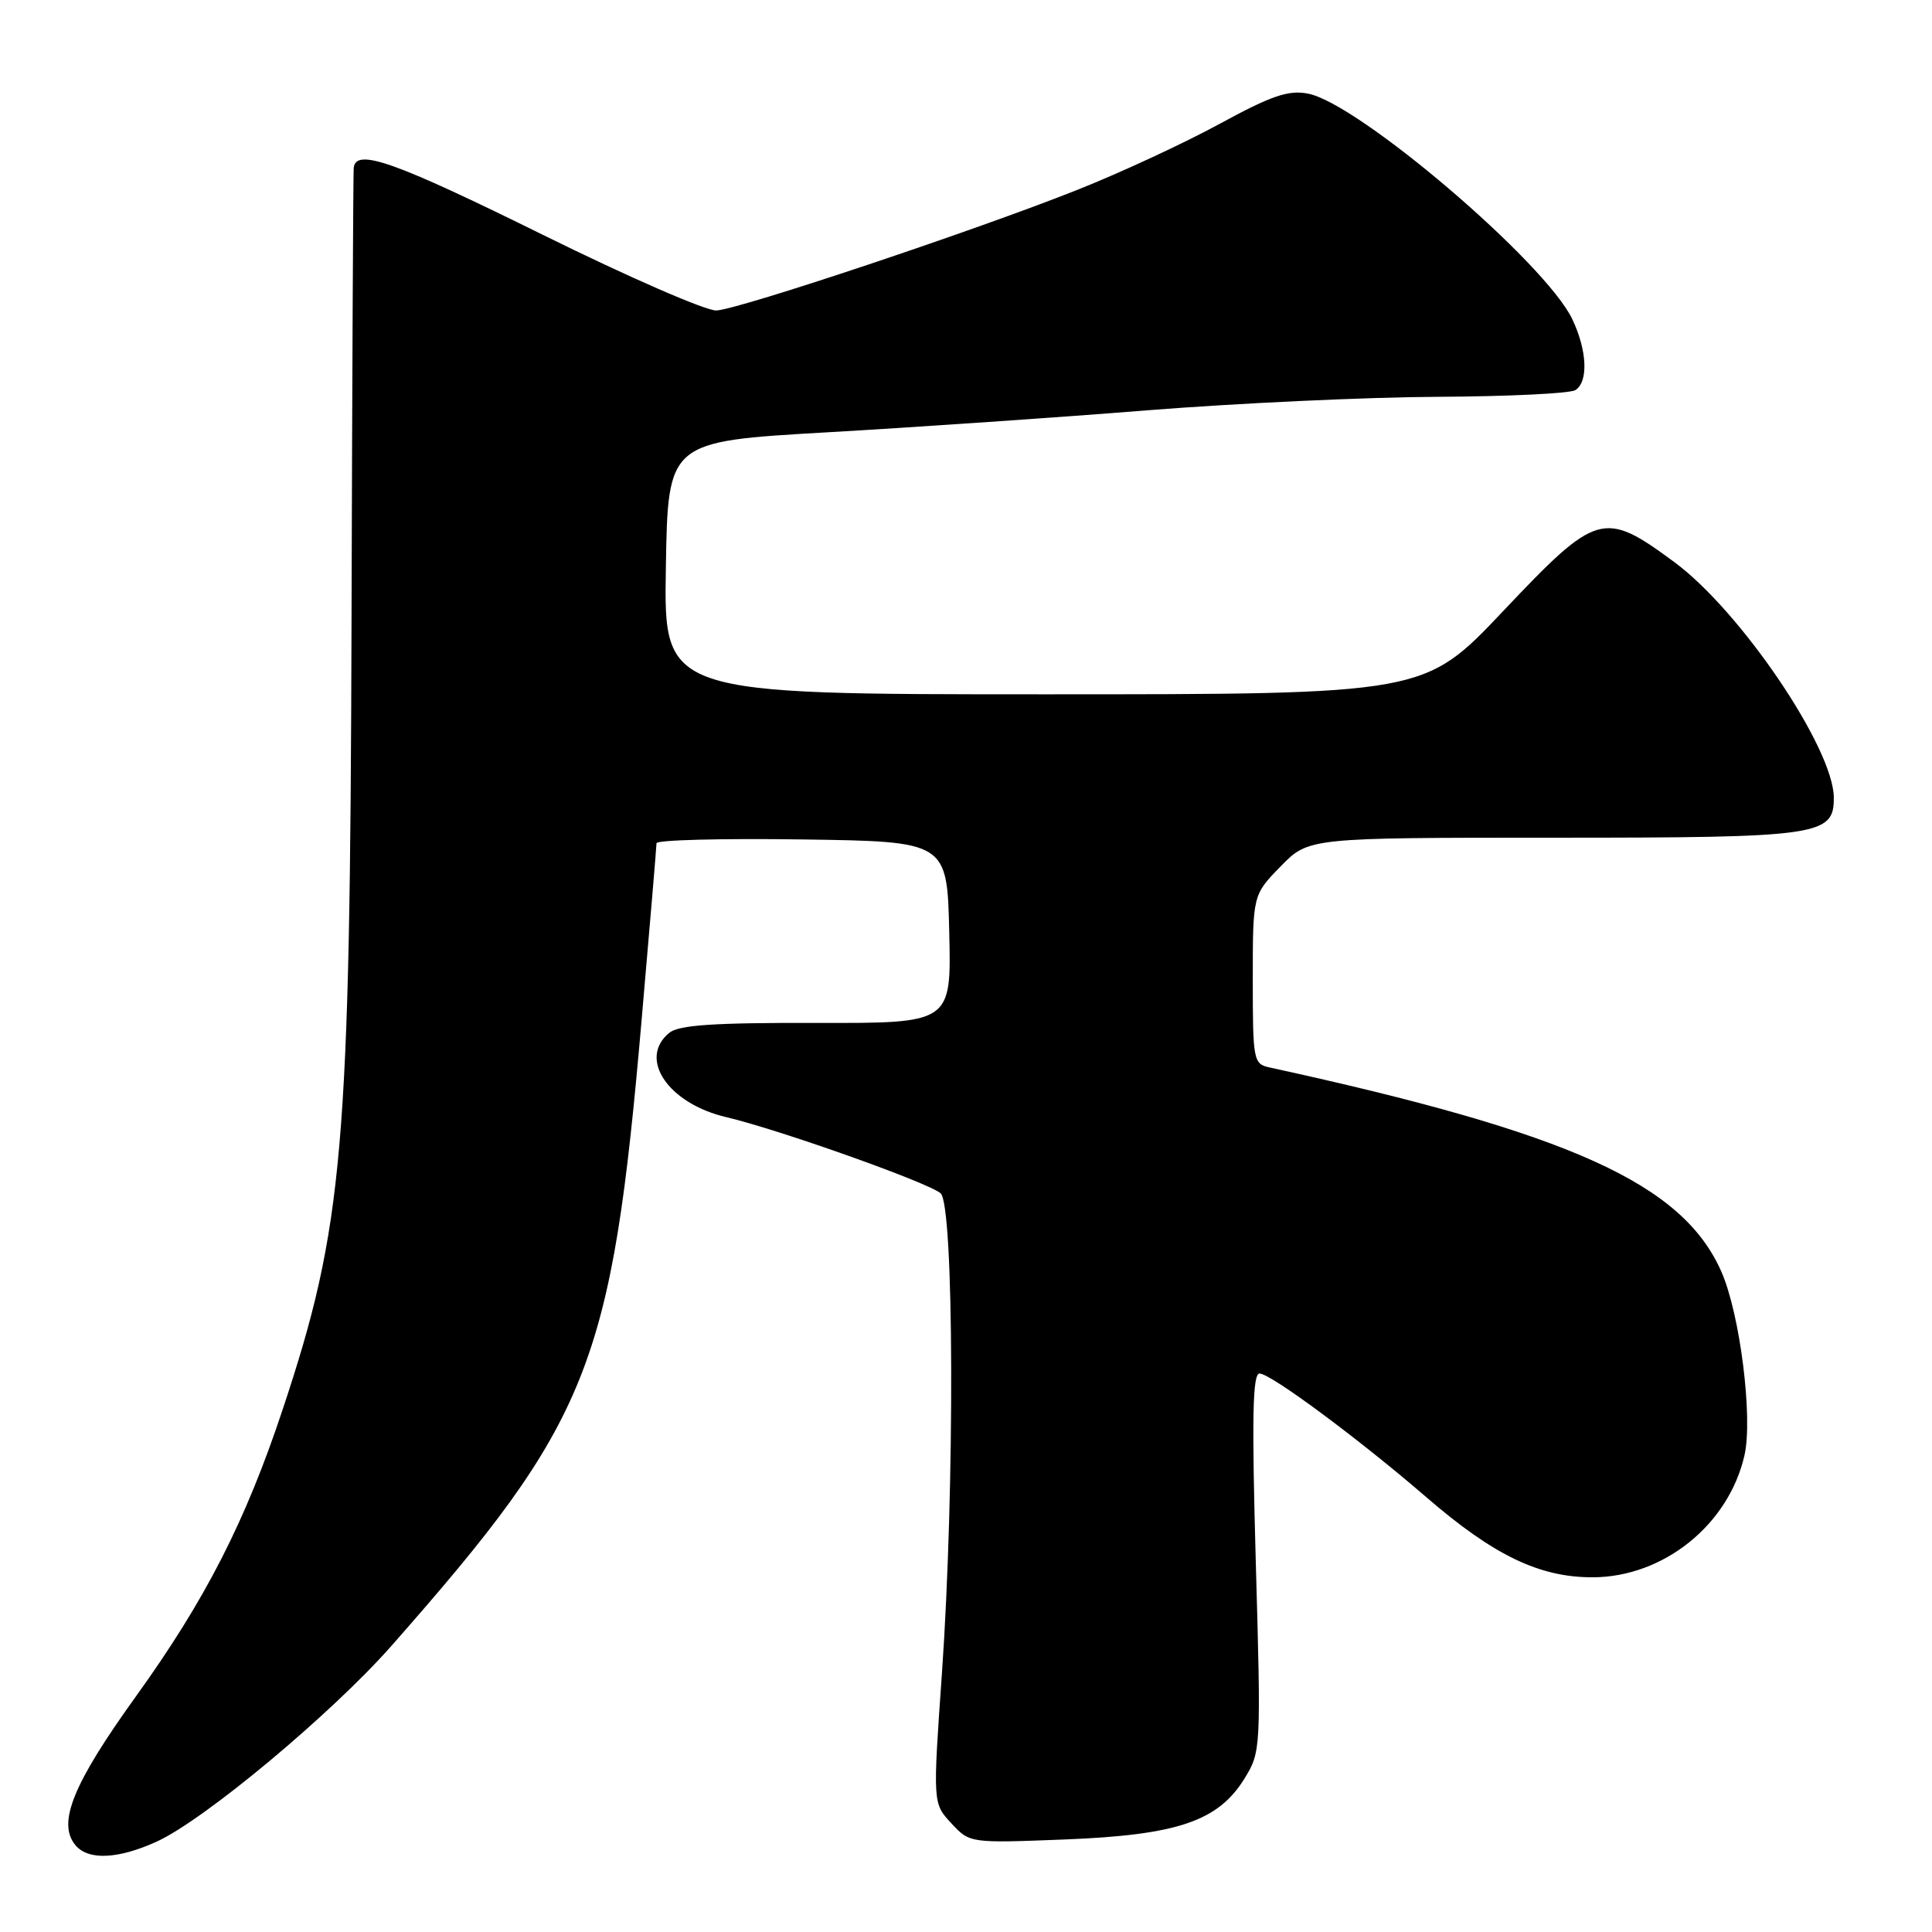 <?xml version="1.0" encoding="UTF-8" standalone="no"?>
<!DOCTYPE svg PUBLIC "-//W3C//DTD SVG 1.1//EN" "http://www.w3.org/Graphics/SVG/1.1/DTD/svg11.dtd" >
<svg xmlns="http://www.w3.org/2000/svg" xmlns:xlink="http://www.w3.org/1999/xlink" version="1.1" viewBox="0 0 256 256">
 <g >
 <path fill="currentColor"
d=" M 20.75 244.03 C 27.05 241.17 43.93 227.09 51.89 218.06 C 78.20 188.19 81.04 181.10 85.03 135.00 C 86.11 122.62 86.99 112.15 86.99 111.73 C 87.00 111.30 95.66 111.08 106.25 111.23 C 125.50 111.50 125.50 111.50 125.78 123.54 C 126.06 135.59 126.06 135.59 108.19 135.54 C 94.46 135.51 89.93 135.82 88.66 136.87 C 84.52 140.30 88.55 146.23 96.24 148.03 C 103.15 149.65 122.89 156.66 124.63 158.11 C 126.42 159.60 126.53 197.15 124.81 221.73 C 123.60 238.95 123.60 238.95 126.05 241.59 C 128.50 244.23 128.50 244.23 141.08 243.74 C 156.00 243.15 161.40 241.33 164.90 235.67 C 167.08 232.13 167.10 231.76 166.40 207.04 C 165.86 187.77 165.97 182.00 166.90 182.00 C 168.37 182.00 180.12 190.72 189.00 198.39 C 197.90 206.08 203.95 209.00 211.00 209.00 C 220.41 209.00 229.08 202.03 231.16 192.80 C 232.28 187.78 230.56 174.10 228.09 168.50 C 222.94 156.83 208.13 150.14 168.25 141.45 C 166.08 140.98 166.00 140.56 166.00 129.77 C 166.00 118.58 166.00 118.58 169.70 114.79 C 173.41 111.00 173.41 111.00 205.98 111.00 C 241.14 111.00 243.01 110.73 242.99 105.69 C 242.96 99.14 230.62 80.93 221.83 74.46 C 212.48 67.57 211.61 67.83 199.15 81.00 C 188.74 92.00 188.74 92.00 138.34 92.00 C 87.95 92.00 87.95 92.00 88.23 75.25 C 88.50 58.50 88.50 58.50 109.50 57.29 C 121.05 56.63 140.18 55.32 152.00 54.37 C 163.82 53.43 181.15 52.62 190.50 52.58 C 199.85 52.53 208.06 52.14 208.75 51.69 C 210.49 50.57 210.31 46.45 208.34 42.30 C 204.79 34.82 179.98 13.65 173.29 12.40 C 170.70 11.91 168.46 12.68 161.61 16.41 C 156.95 18.95 148.49 22.88 142.82 25.13 C 129.34 30.50 98.06 40.95 94.94 41.14 C 93.60 41.22 83.28 36.72 72.00 31.15 C 52.23 21.39 47.14 19.58 46.87 22.25 C 46.80 22.94 46.67 49.83 46.58 82.00 C 46.39 152.43 45.51 162.51 37.46 186.75 C 32.52 201.62 27.21 212.00 17.99 224.81 C 9.67 236.37 7.56 241.56 9.99 244.49 C 11.68 246.53 15.62 246.36 20.75 244.03 Z "/>
</g>
</svg>